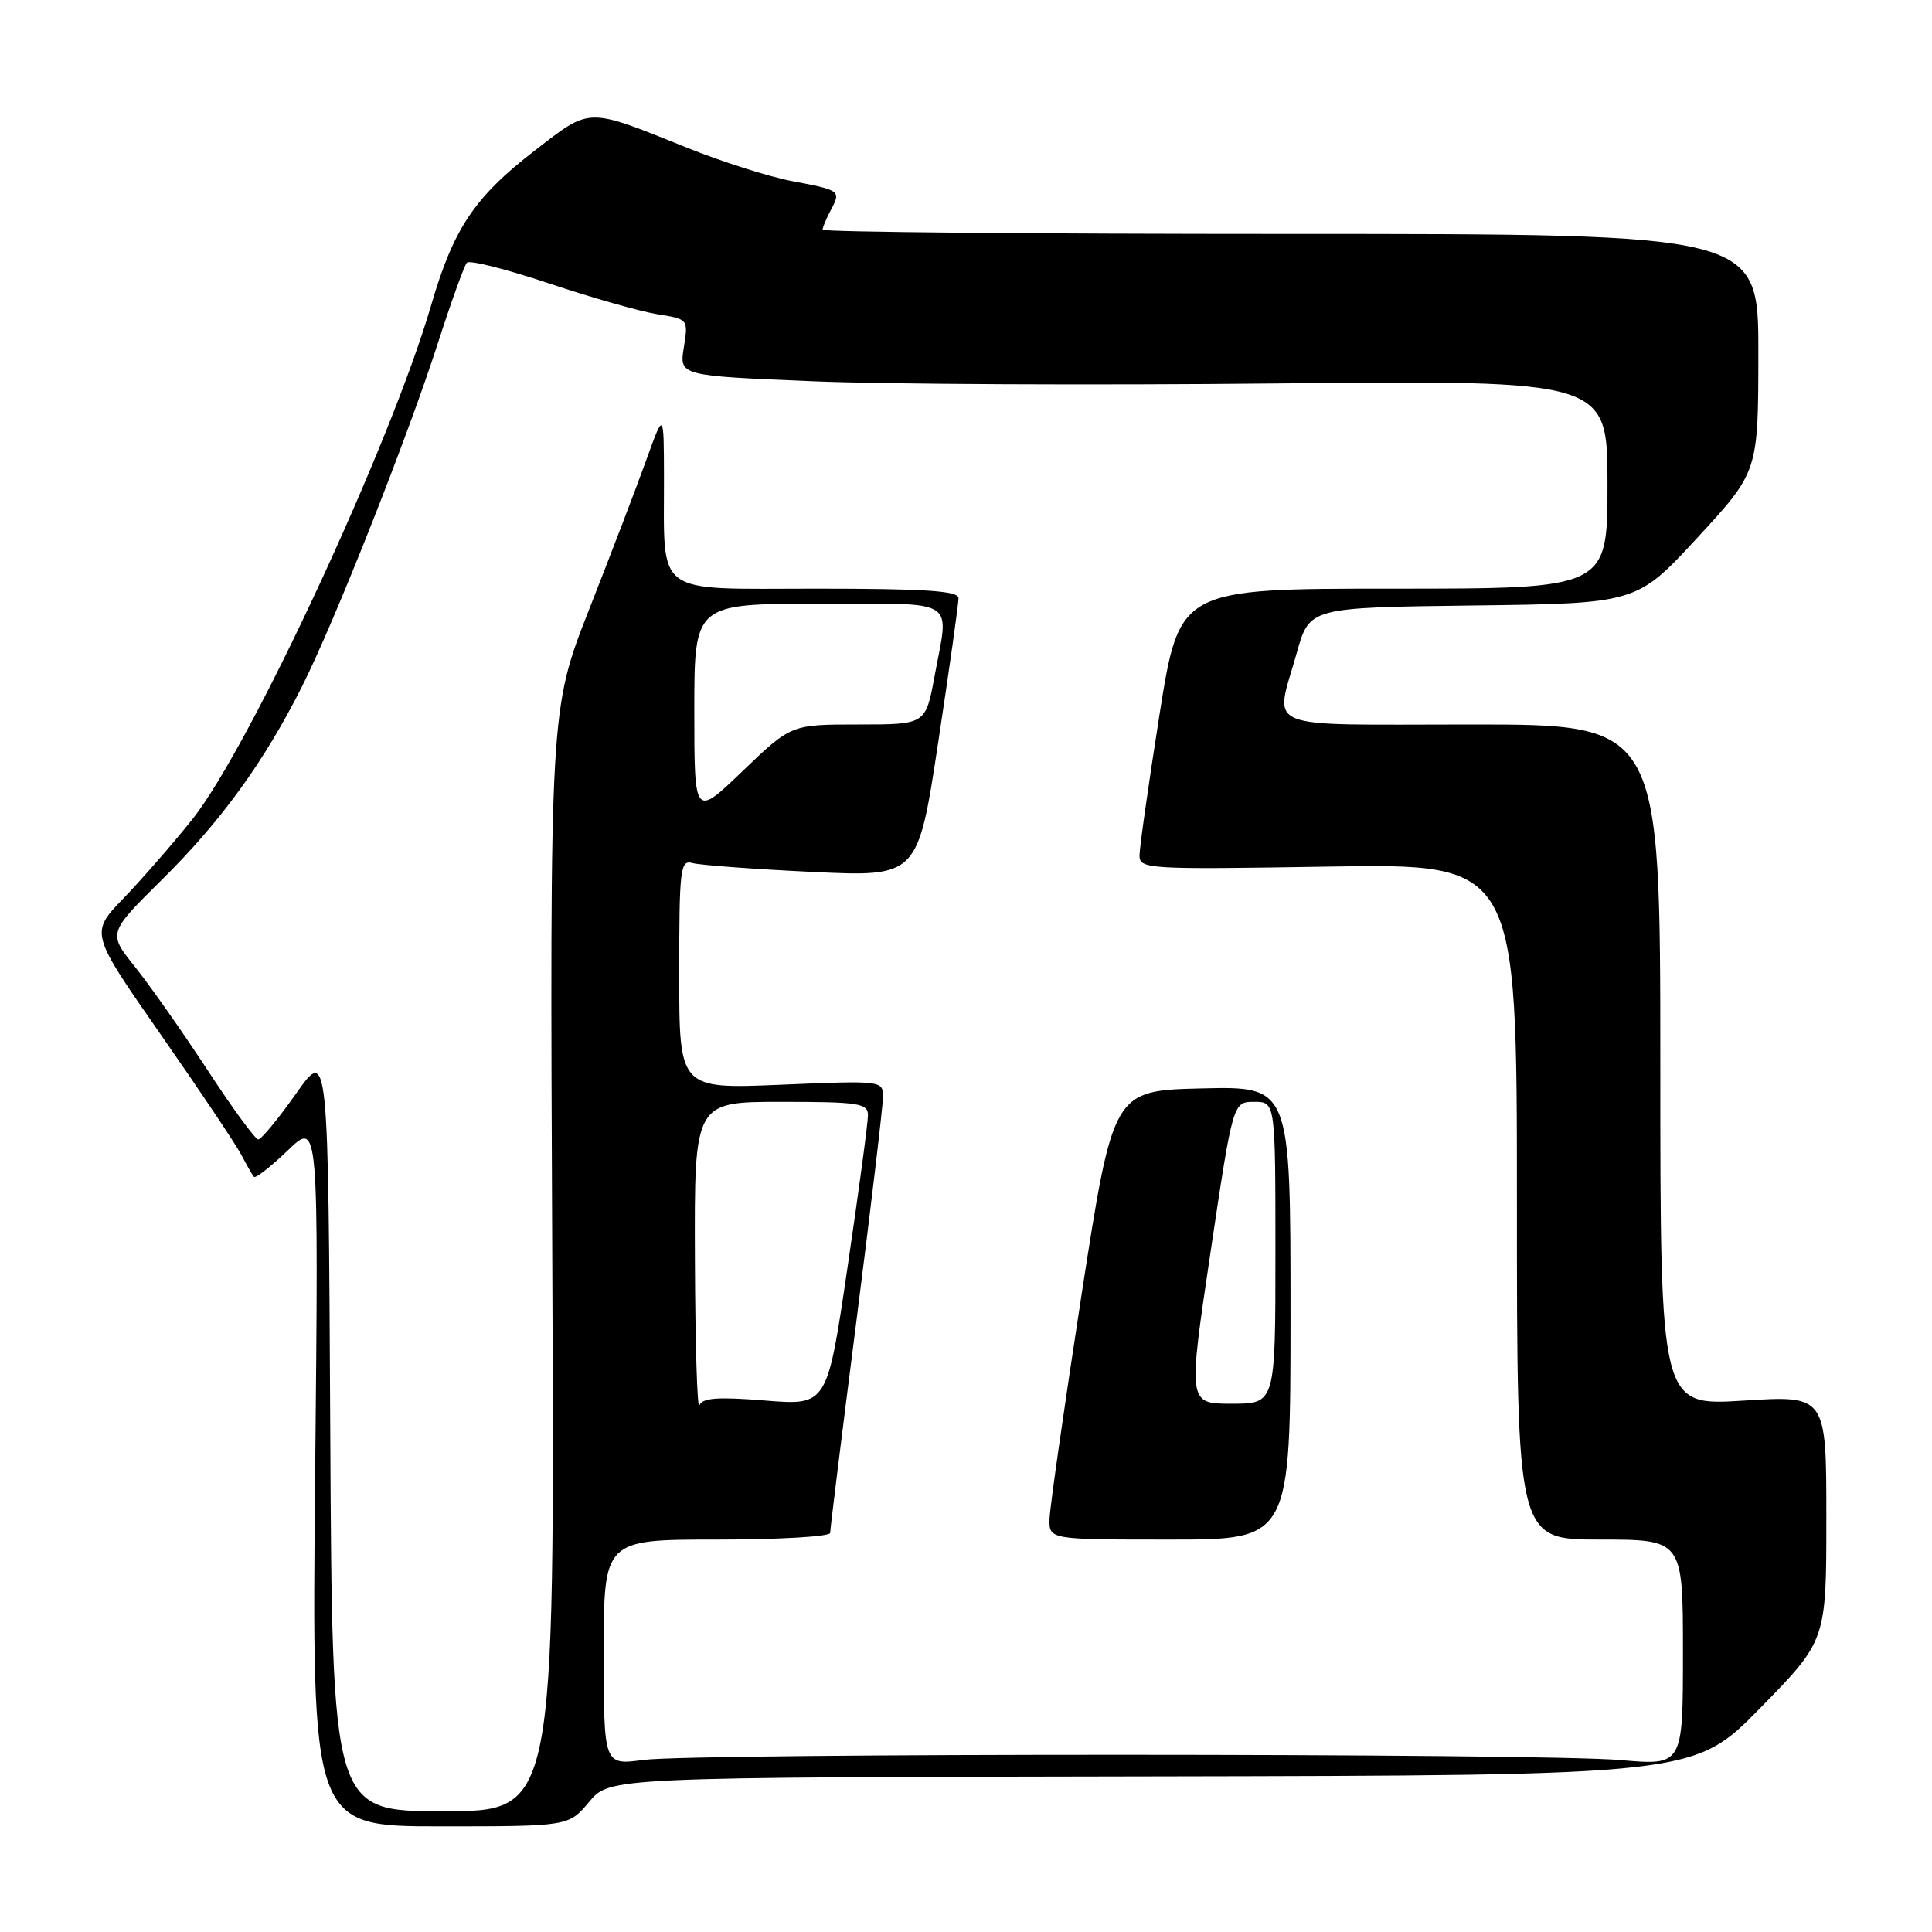 <?xml version="1.0" encoding="UTF-8" standalone="no"?>
<!DOCTYPE svg PUBLIC "-//W3C//DTD SVG 1.1//EN" "http://www.w3.org/Graphics/SVG/1.1/DTD/svg11.dtd" >
<svg xmlns="http://www.w3.org/2000/svg" xmlns:xlink="http://www.w3.org/1999/xlink" version="1.1" viewBox="0 0 256 256">
 <g >
 <path fill="currentColor"
d=" M 78.07 238.75 C 80.78 235.50 80.78 235.50 152.64 235.38 C 224.50 235.25 224.50 235.25 233.25 226.31 C 242.00 217.37 242.00 217.37 242.00 201.13 C 242.00 184.89 242.00 184.89 231.00 185.59 C 220.00 186.28 220.00 186.28 220.00 141.14 C 220.00 96.00 220.00 96.00 195.00 96.00 C 166.55 96.00 168.91 96.97 171.83 86.50 C 173.51 80.50 173.51 80.50 195.19 80.23 C 216.87 79.96 216.87 79.96 224.93 71.23 C 232.98 62.50 232.98 62.50 232.99 46.75 C 233.00 31.00 233.00 31.00 171.00 31.00 C 136.90 31.00 109.00 30.75 109.00 30.43 C 109.00 30.12 109.49 28.96 110.08 27.85 C 111.46 25.27 111.38 25.21 104.92 23.99 C 101.94 23.43 95.67 21.44 91.00 19.56 C 77.68 14.20 78.31 14.19 70.91 19.91 C 62.87 26.11 60.09 30.26 57.11 40.51 C 51.76 58.87 33.05 99.11 25.45 108.61 C 22.86 111.85 18.75 116.56 16.33 119.07 C 11.93 123.64 11.93 123.64 21.32 137.11 C 26.48 144.51 31.28 151.68 31.99 153.04 C 32.69 154.39 33.44 155.70 33.65 155.94 C 33.86 156.17 35.88 154.60 38.13 152.44 C 42.22 148.50 42.22 148.50 41.76 195.25 C 41.30 242.00 41.30 242.00 58.33 242.00 C 75.35 242.00 75.35 242.00 78.07 238.75 Z  M 43.76 189.42 C 43.50 138.85 43.50 138.85 39.22 144.92 C 36.86 148.27 34.61 150.99 34.22 150.98 C 33.82 150.98 30.80 146.84 27.50 141.79 C 24.20 136.75 19.88 130.60 17.90 128.13 C 14.30 123.64 14.30 123.64 21.45 116.57 C 29.28 108.83 34.96 101.00 40.00 91.00 C 44.30 82.48 54.05 57.85 58.05 45.38 C 59.80 39.95 61.52 35.19 61.86 34.81 C 62.21 34.43 67.09 35.66 72.70 37.54 C 78.32 39.42 84.78 41.26 87.06 41.63 C 91.21 42.29 91.21 42.29 90.61 46.04 C 90.01 49.79 90.01 49.79 107.70 50.52 C 117.42 50.93 145.10 51.06 169.19 50.81 C 213.00 50.37 213.00 50.37 213.00 64.18 C 213.00 78.00 213.00 78.00 184.64 78.00 C 156.28 78.00 156.28 78.00 153.63 94.75 C 152.18 103.96 150.99 112.34 150.99 113.37 C 151.00 115.16 152.09 115.22 176.00 114.83 C 201.00 114.42 201.00 114.42 201.00 159.21 C 201.00 204.00 201.00 204.00 212.00 204.00 C 223.00 204.00 223.00 204.00 223.00 218.97 C 223.00 233.94 223.00 233.94 214.75 233.22 C 204.11 232.29 92.16 232.28 85.25 233.20 C 80.00 233.91 80.00 233.91 80.00 218.95 C 80.00 204.00 80.00 204.00 95.00 204.00 C 103.25 204.00 110.00 203.60 110.00 203.12 C 110.00 202.63 111.57 189.92 113.50 174.87 C 115.42 159.81 117.00 146.53 117.00 145.33 C 117.00 143.19 116.85 143.17 103.50 143.73 C 90.00 144.30 90.00 144.30 90.00 129.08 C 90.00 115.07 90.14 113.90 91.75 114.36 C 92.71 114.63 99.83 115.16 107.56 115.53 C 121.61 116.20 121.61 116.20 124.32 98.35 C 125.81 88.53 127.02 79.94 127.01 79.25 C 127.00 78.29 122.55 78.00 108.12 78.00 C 86.38 78.00 88.02 79.21 87.98 63.12 C 87.96 54.50 87.96 54.50 85.62 61.00 C 84.33 64.58 80.93 73.47 78.06 80.76 C 72.85 94.02 72.85 94.02 73.18 167.01 C 73.50 240.00 73.50 240.00 58.76 240.00 C 44.02 240.00 44.02 240.00 43.76 189.42 Z  M 171.00 173.97 C 171.00 143.94 171.00 143.94 159.25 144.22 C 147.50 144.50 147.50 144.50 143.32 171.50 C 141.03 186.35 139.11 199.74 139.07 201.25 C 139.00 204.00 139.00 204.00 155.00 204.00 C 171.00 204.00 171.00 204.00 171.00 173.97 Z  M 92.08 166.75 C 92.00 146.00 92.00 146.00 103.50 146.00 C 113.78 146.00 115.00 146.19 115.01 147.75 C 115.02 148.71 113.80 157.77 112.31 167.87 C 109.61 186.24 109.61 186.24 101.40 185.58 C 95.13 185.07 93.07 185.22 92.68 186.21 C 92.39 186.92 92.12 178.16 92.08 166.75 Z  M 92.00 94.16 C 92.00 80.00 92.00 80.00 108.50 80.00 C 127.24 80.00 125.77 79.08 123.83 89.63 C 122.65 96.00 122.65 96.00 113.74 96.00 C 104.83 96.00 104.83 96.00 98.41 102.16 C 92.00 108.32 92.00 108.32 92.00 94.16 Z  M 160.39 166.00 C 163.37 146.00 163.37 146.00 166.19 146.00 C 169.00 146.00 169.00 146.00 169.00 166.00 C 169.00 186.00 169.00 186.00 163.20 186.00 C 157.41 186.00 157.41 186.00 160.39 166.00 Z "/>
</g>
</svg>